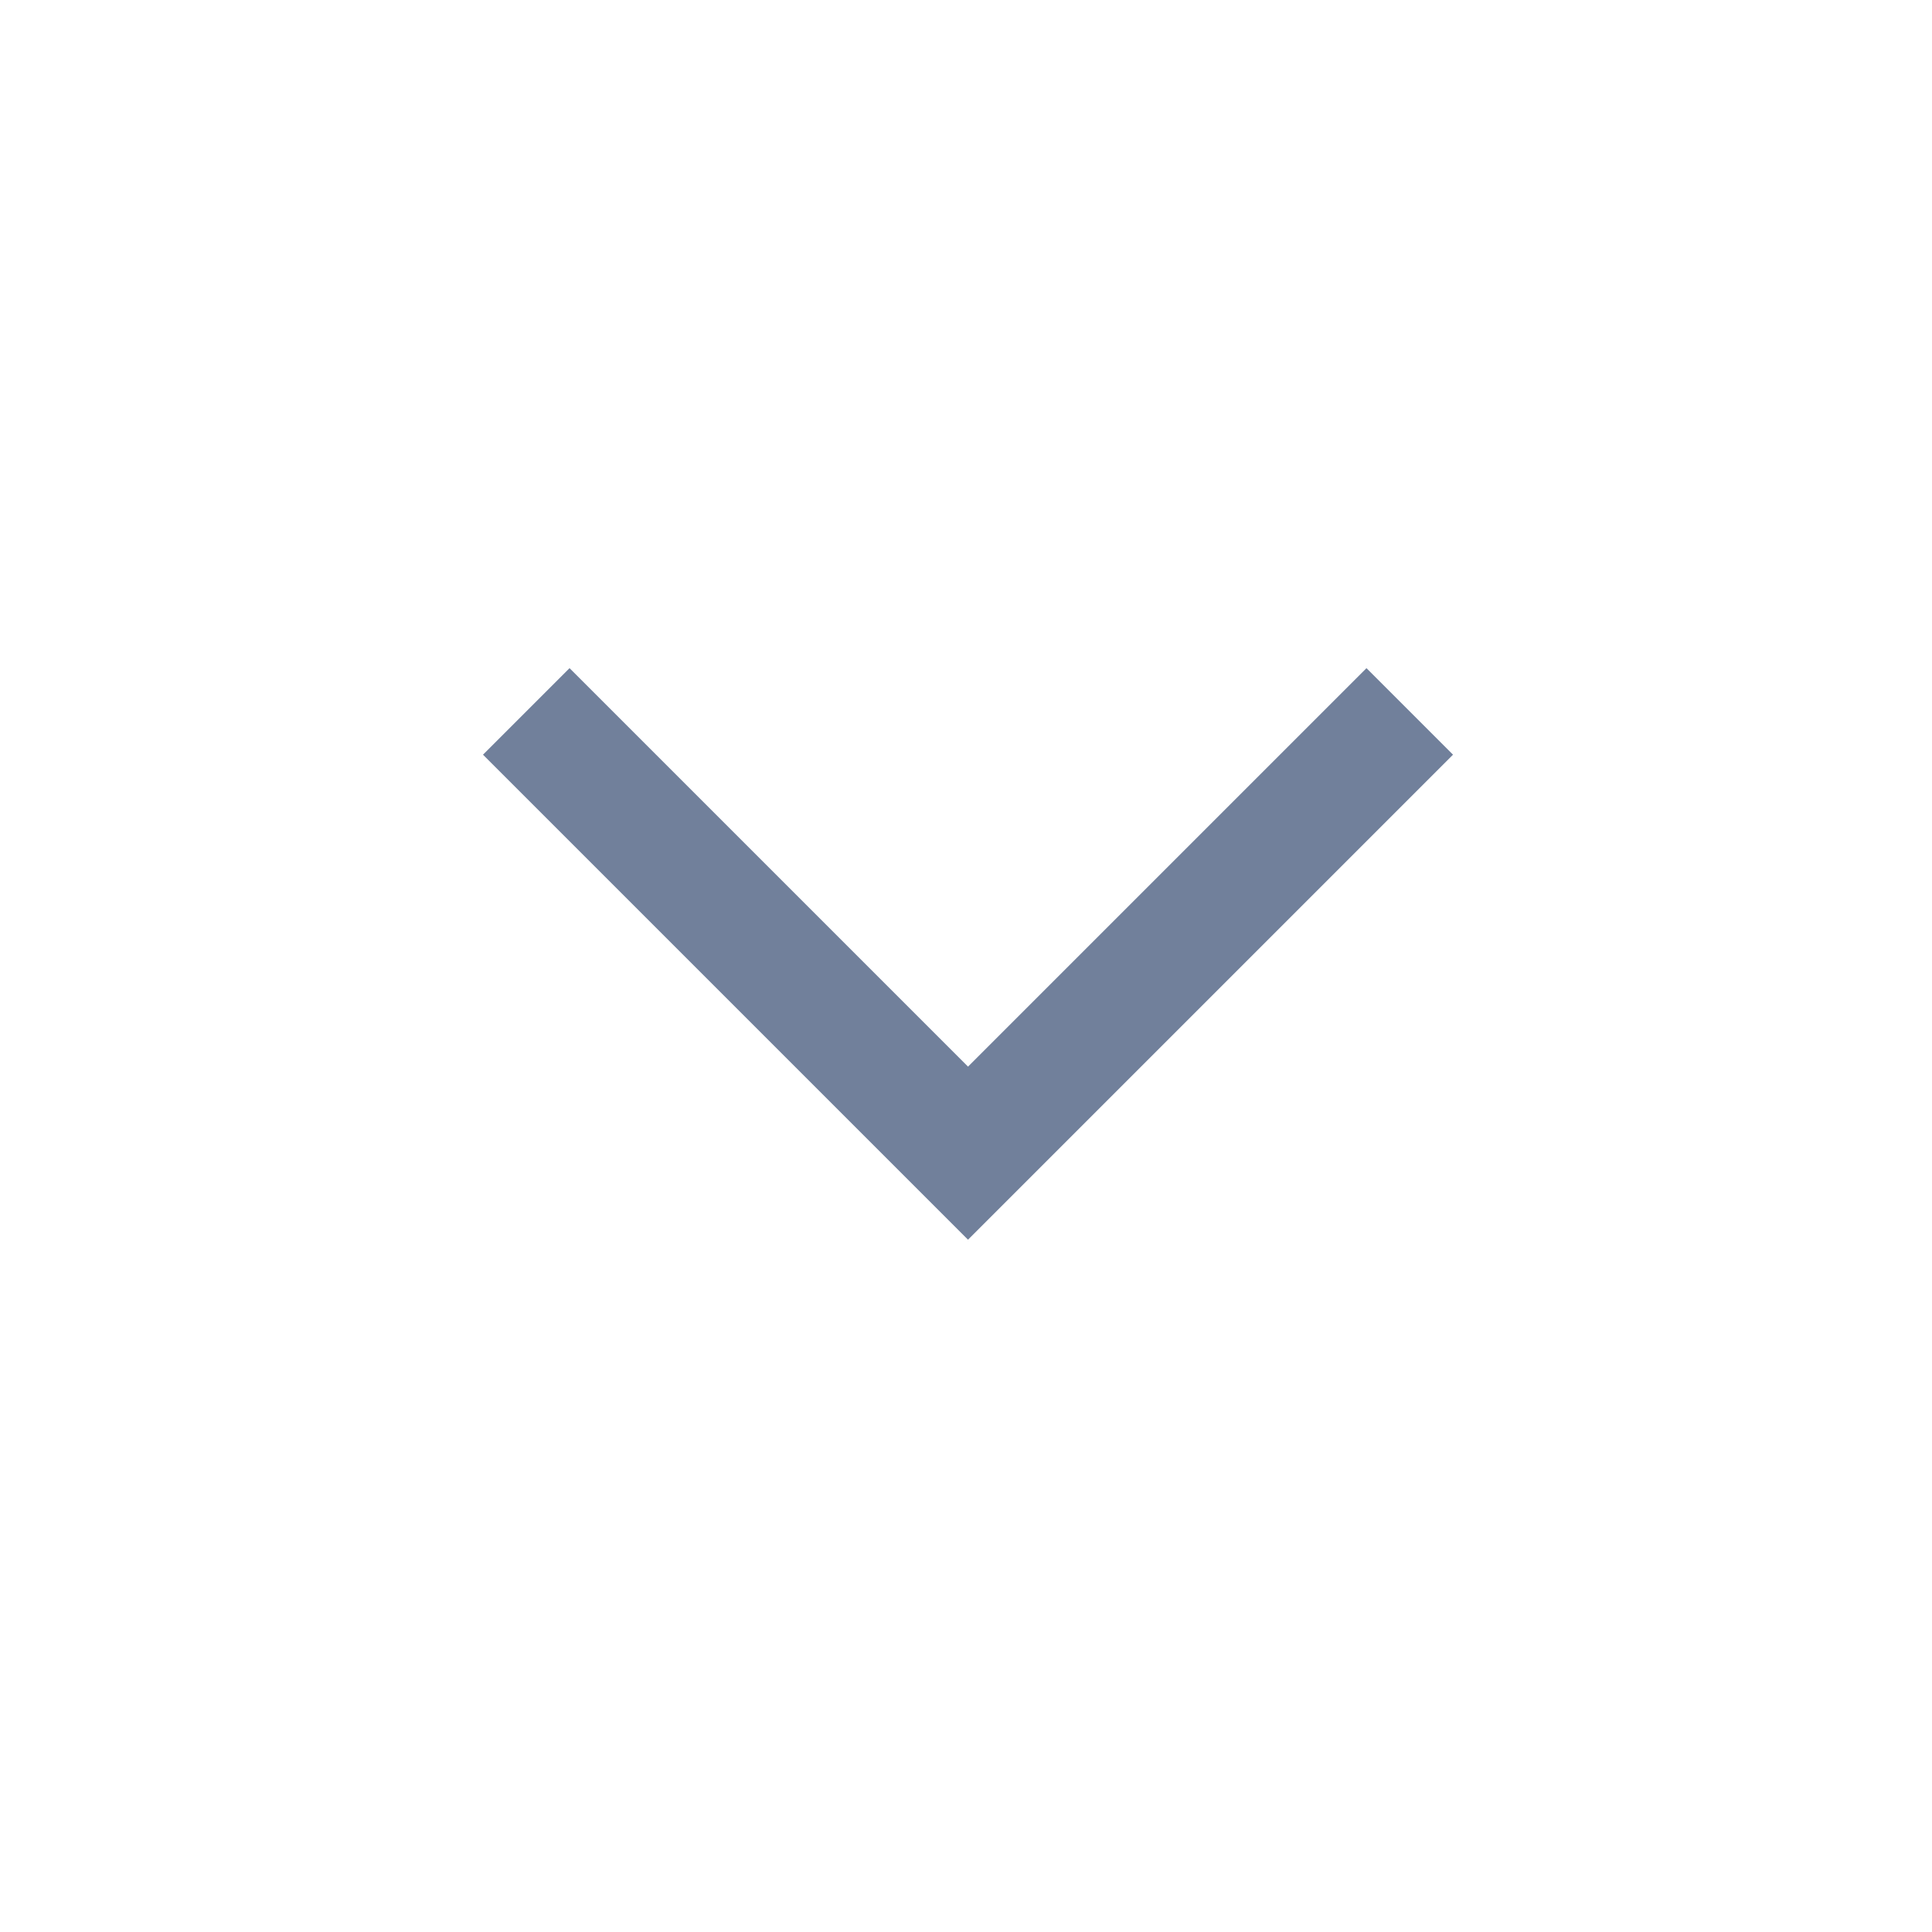 <svg width="24" height="24" viewBox="0 0 24 24" fill="none" xmlns="http://www.w3.org/2000/svg">
<g id="keyboard_arrow_right_FILL0_wght400_GRAD0_opsz48 1">
<path id="Vector" d="M12.025 13.25L16.975 8.3L18.05 9.375L12.025 15.4L6 9.375L7.075 8.3L12.025 13.25Z" fill="#71809B"/>
</g>
</svg>
